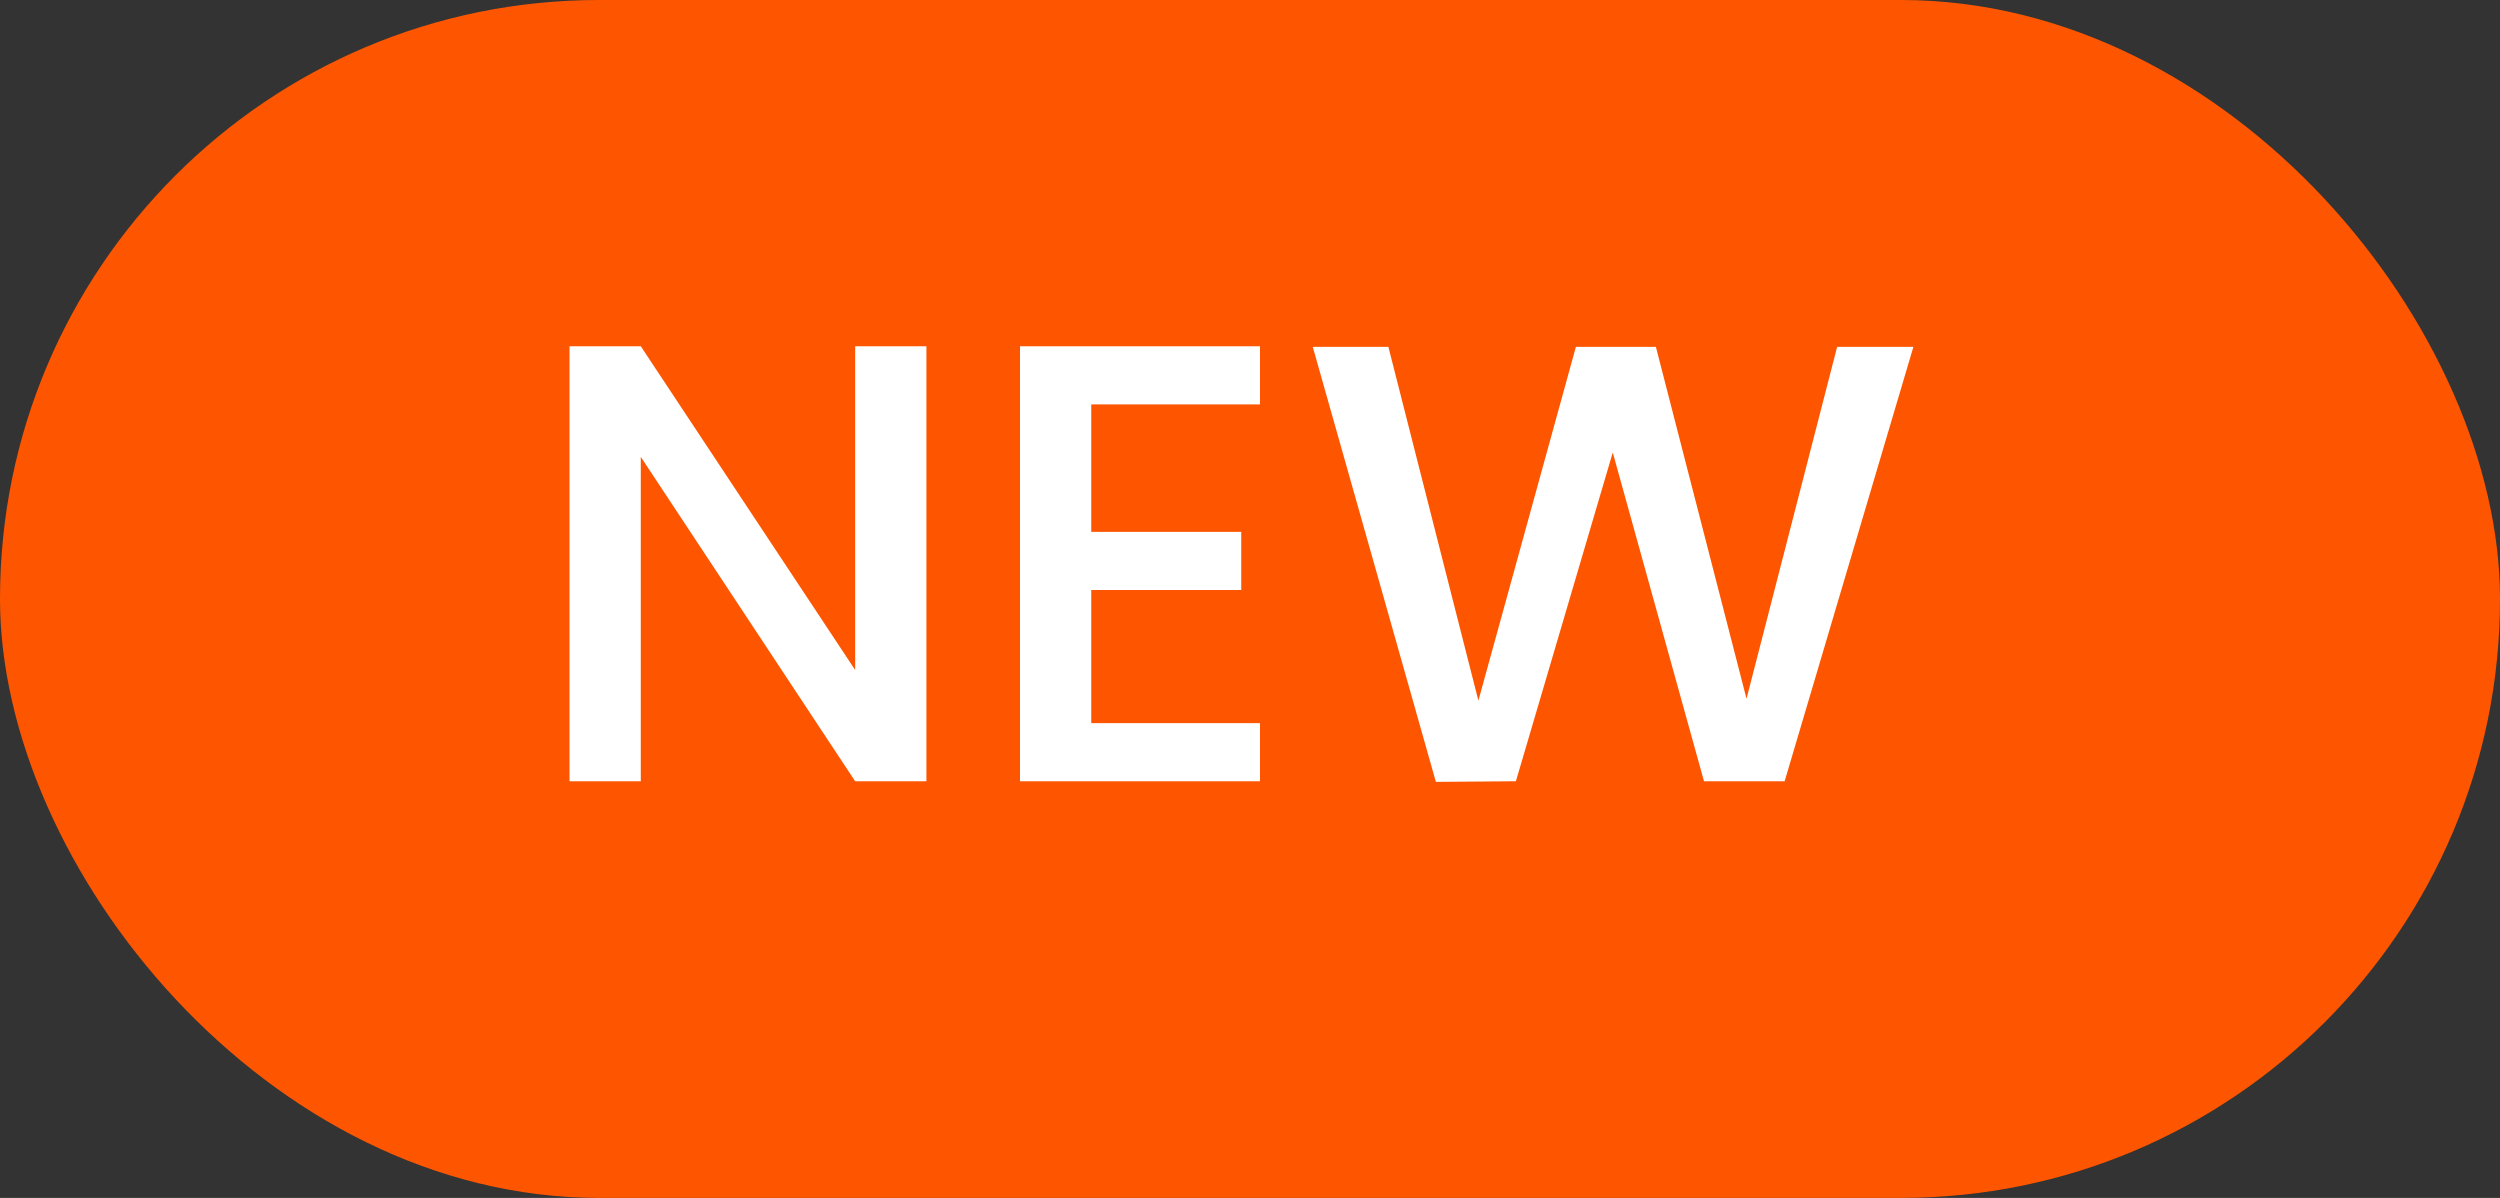 <svg width="48" height="23" viewBox="0 0 48 23" fill="none" xmlns="http://www.w3.org/2000/svg">
<rect x="0" y="0" width="48" height="23" fill="#333333" stroke="none"/>
<rect width="48" height="23" rx="11.5" fill="#FE5600"/>
<path d="M17.787 15H16.419L12.303 8.772V15H10.935V6.648H12.303L16.419 12.864V6.648H17.787V15ZM20.952 7.764V10.212H23.832V11.328H20.952V13.884H24.192V15H19.584V6.648H24.192V7.764H20.952ZM36.737 6.66L34.265 15H32.717L30.965 8.688L29.105 15L27.569 15.012L25.205 6.66H26.657L28.385 13.452L30.257 6.66H31.793L33.533 13.416L35.273 6.66H36.737Z" fill="white"/>
</svg>
